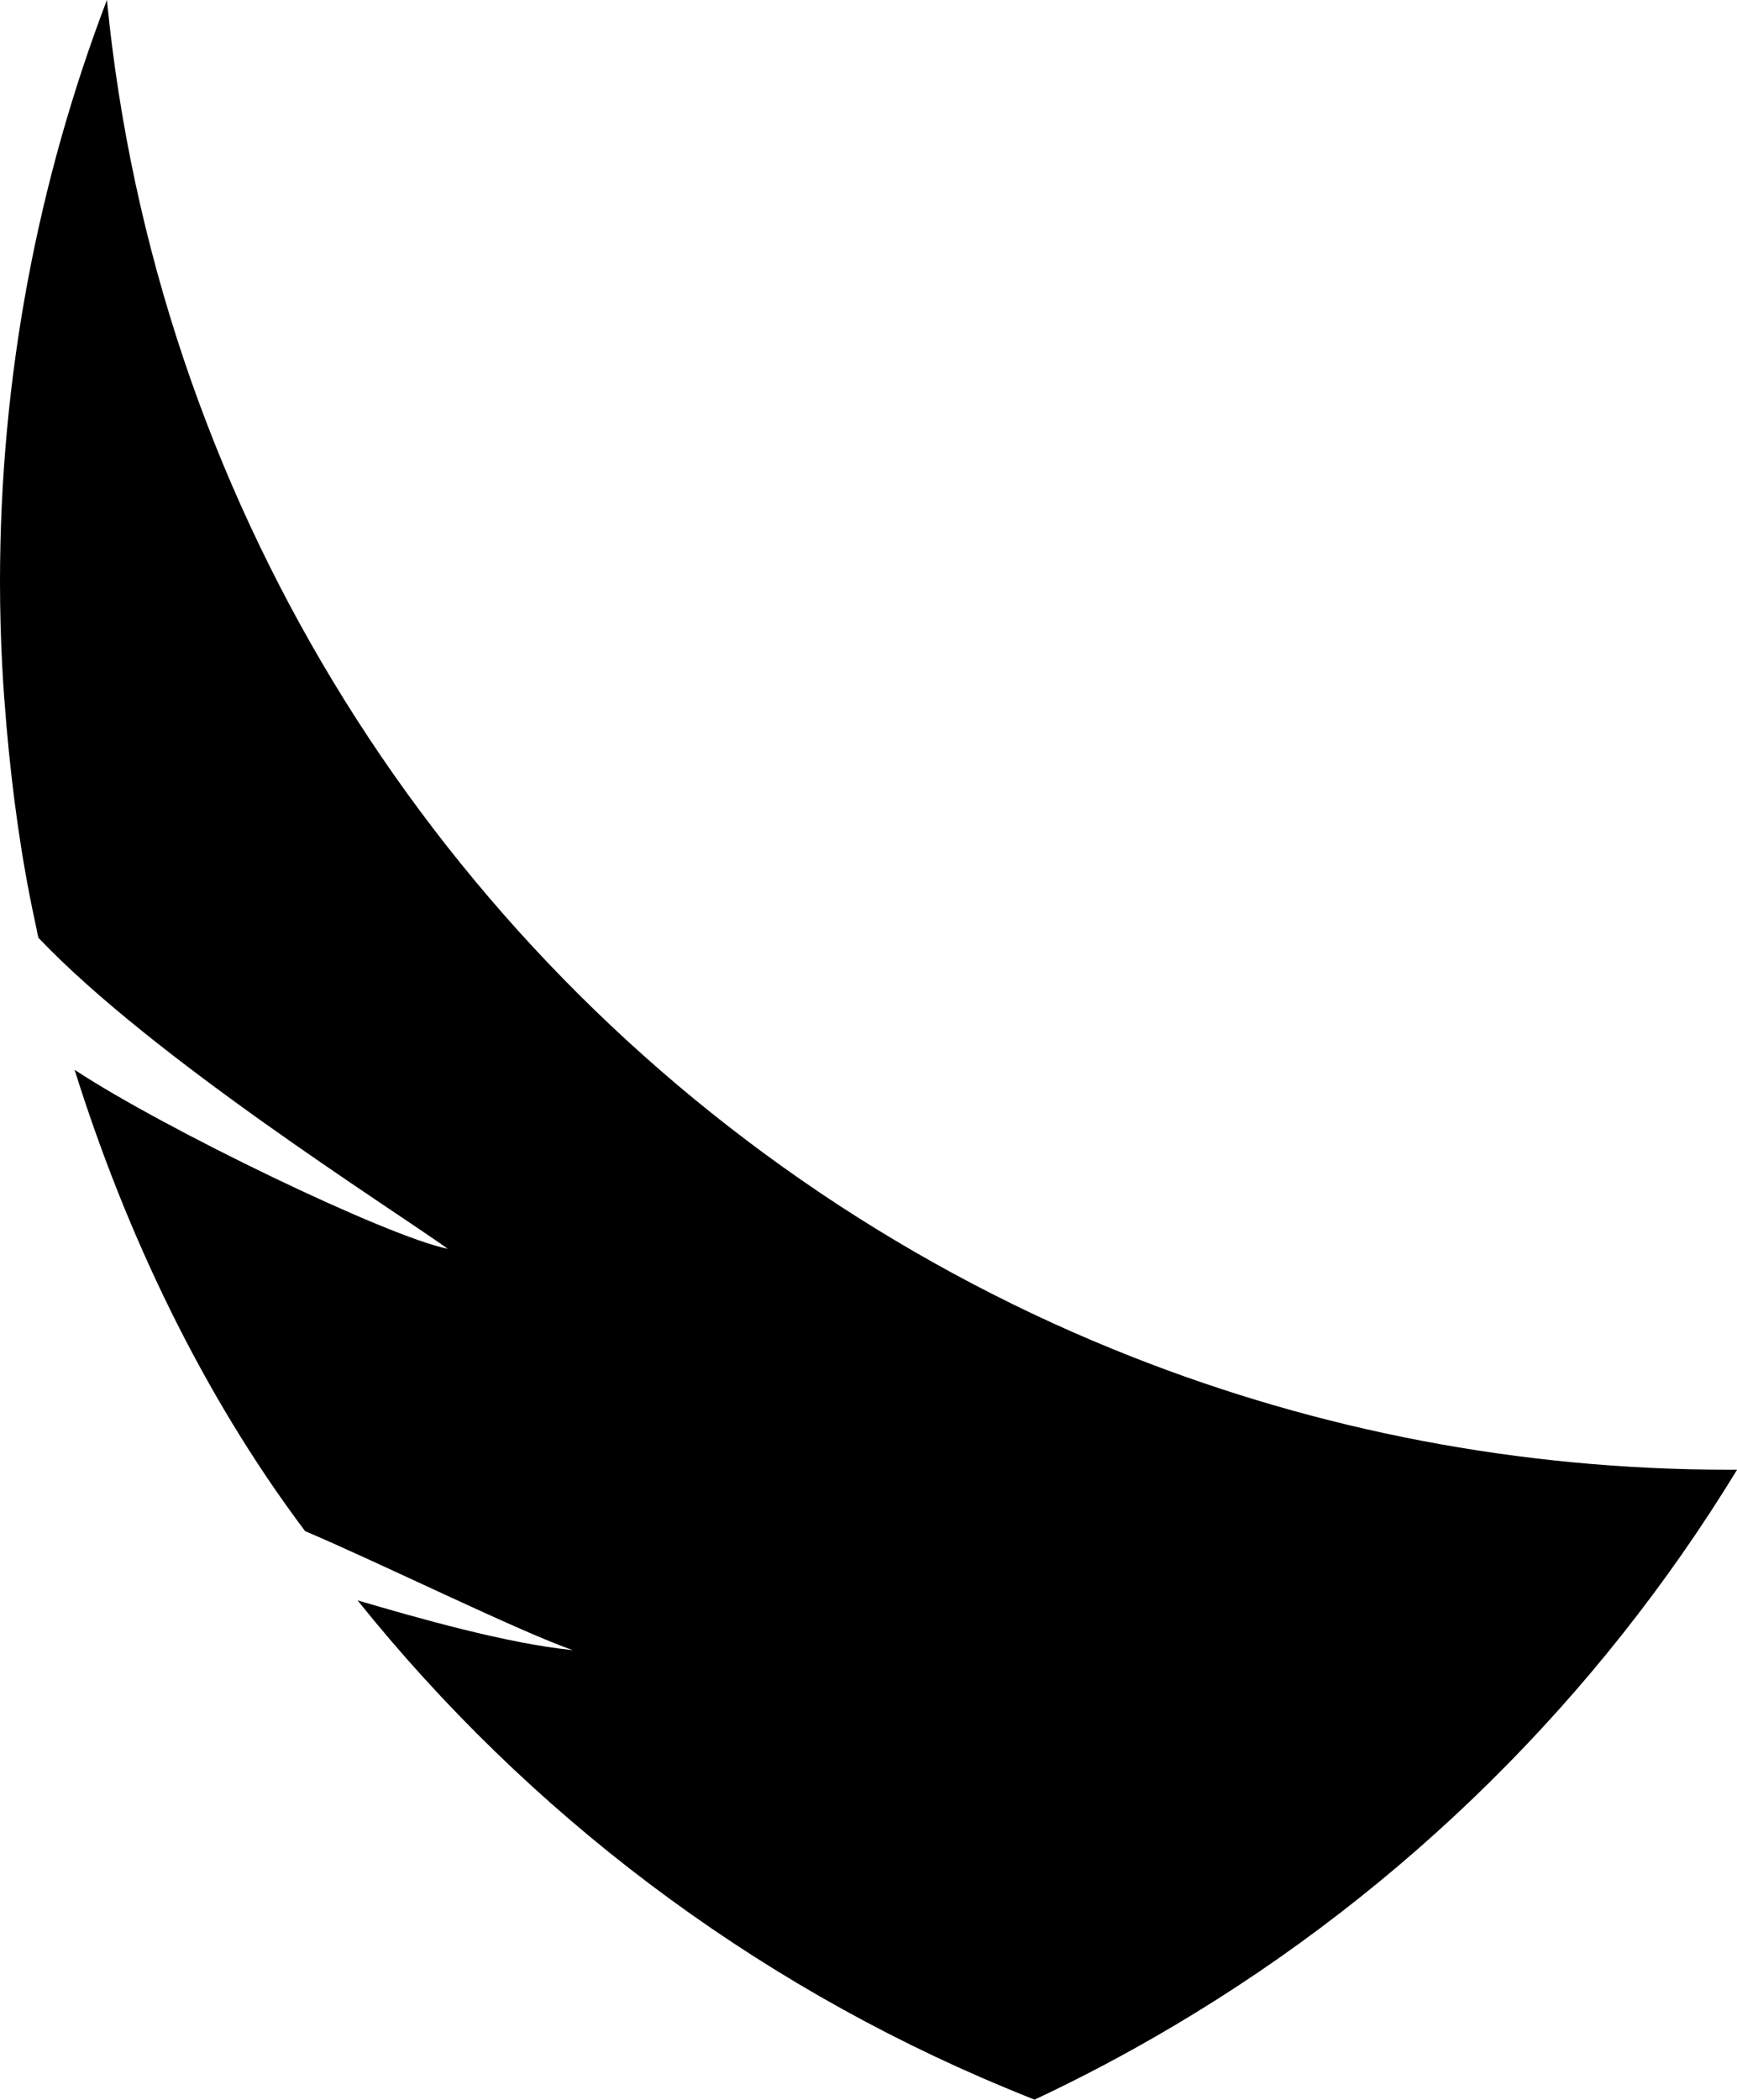 <?xml version="1.0" encoding="utf-8"?>
<!-- Generator: Adobe Illustrator 18.0.0, SVG Export Plug-In . SVG Version: 6.00 Build 0)  -->
<!DOCTYPE svg PUBLIC "-//W3C//DTD SVG 1.1//EN" "http://www.w3.org/Graphics/SVG/1.1/DTD/svg11.dtd">
<svg class="wing" version="1.1" id="Layer_1" xmlns="http://www.w3.org/2000/svg" xmlns:xlink="http://www.w3.org/1999/xlink" x="0px" y="0px"
	 viewBox="0 0 2000 2417.2" enable-background="new 0 0 2000 2417.2" xml:space="preserve">
<path d="M1990.9,1692c-242.1,0-473.3-45.8-685.7-129.3c-127.3-49.9-247.8-113.5-359.8-188.7c-1-0.7-2-1.3-2.9-2
	C490.7,1067.3,179,571.2,123.1,0C43.7,208.1,0,433.7,0,669.7c0,32.9,0.9,65.6,2.6,98c1.2,23.1,3,45.9,4.9,68.6
	c6.5,74,16.5,148.8,32.2,221.9c4.7,21.6,2.4,13.3,4.7,21.6c131.9,138.7,403,309.2,471.3,357.9c-69.6-13.9-327.5-138.5-429.8-206.1
	c58.8,187.7,146.9,373.5,265.4,531.1c85,36,249.9,117.2,308.4,137c-75.1-7.3-180-37.3-248-57.3c196.1,244.5,452,439,745.6,561
	c11.2,4.7,22.5,9.3,33.9,13.8c55-25.8,108.5-54.2,160.4-85c265.1-157,488.2-377.3,648.5-640.2C1997,1692,1993.9,1692,1990.9,1692z"
	/>
</svg>
